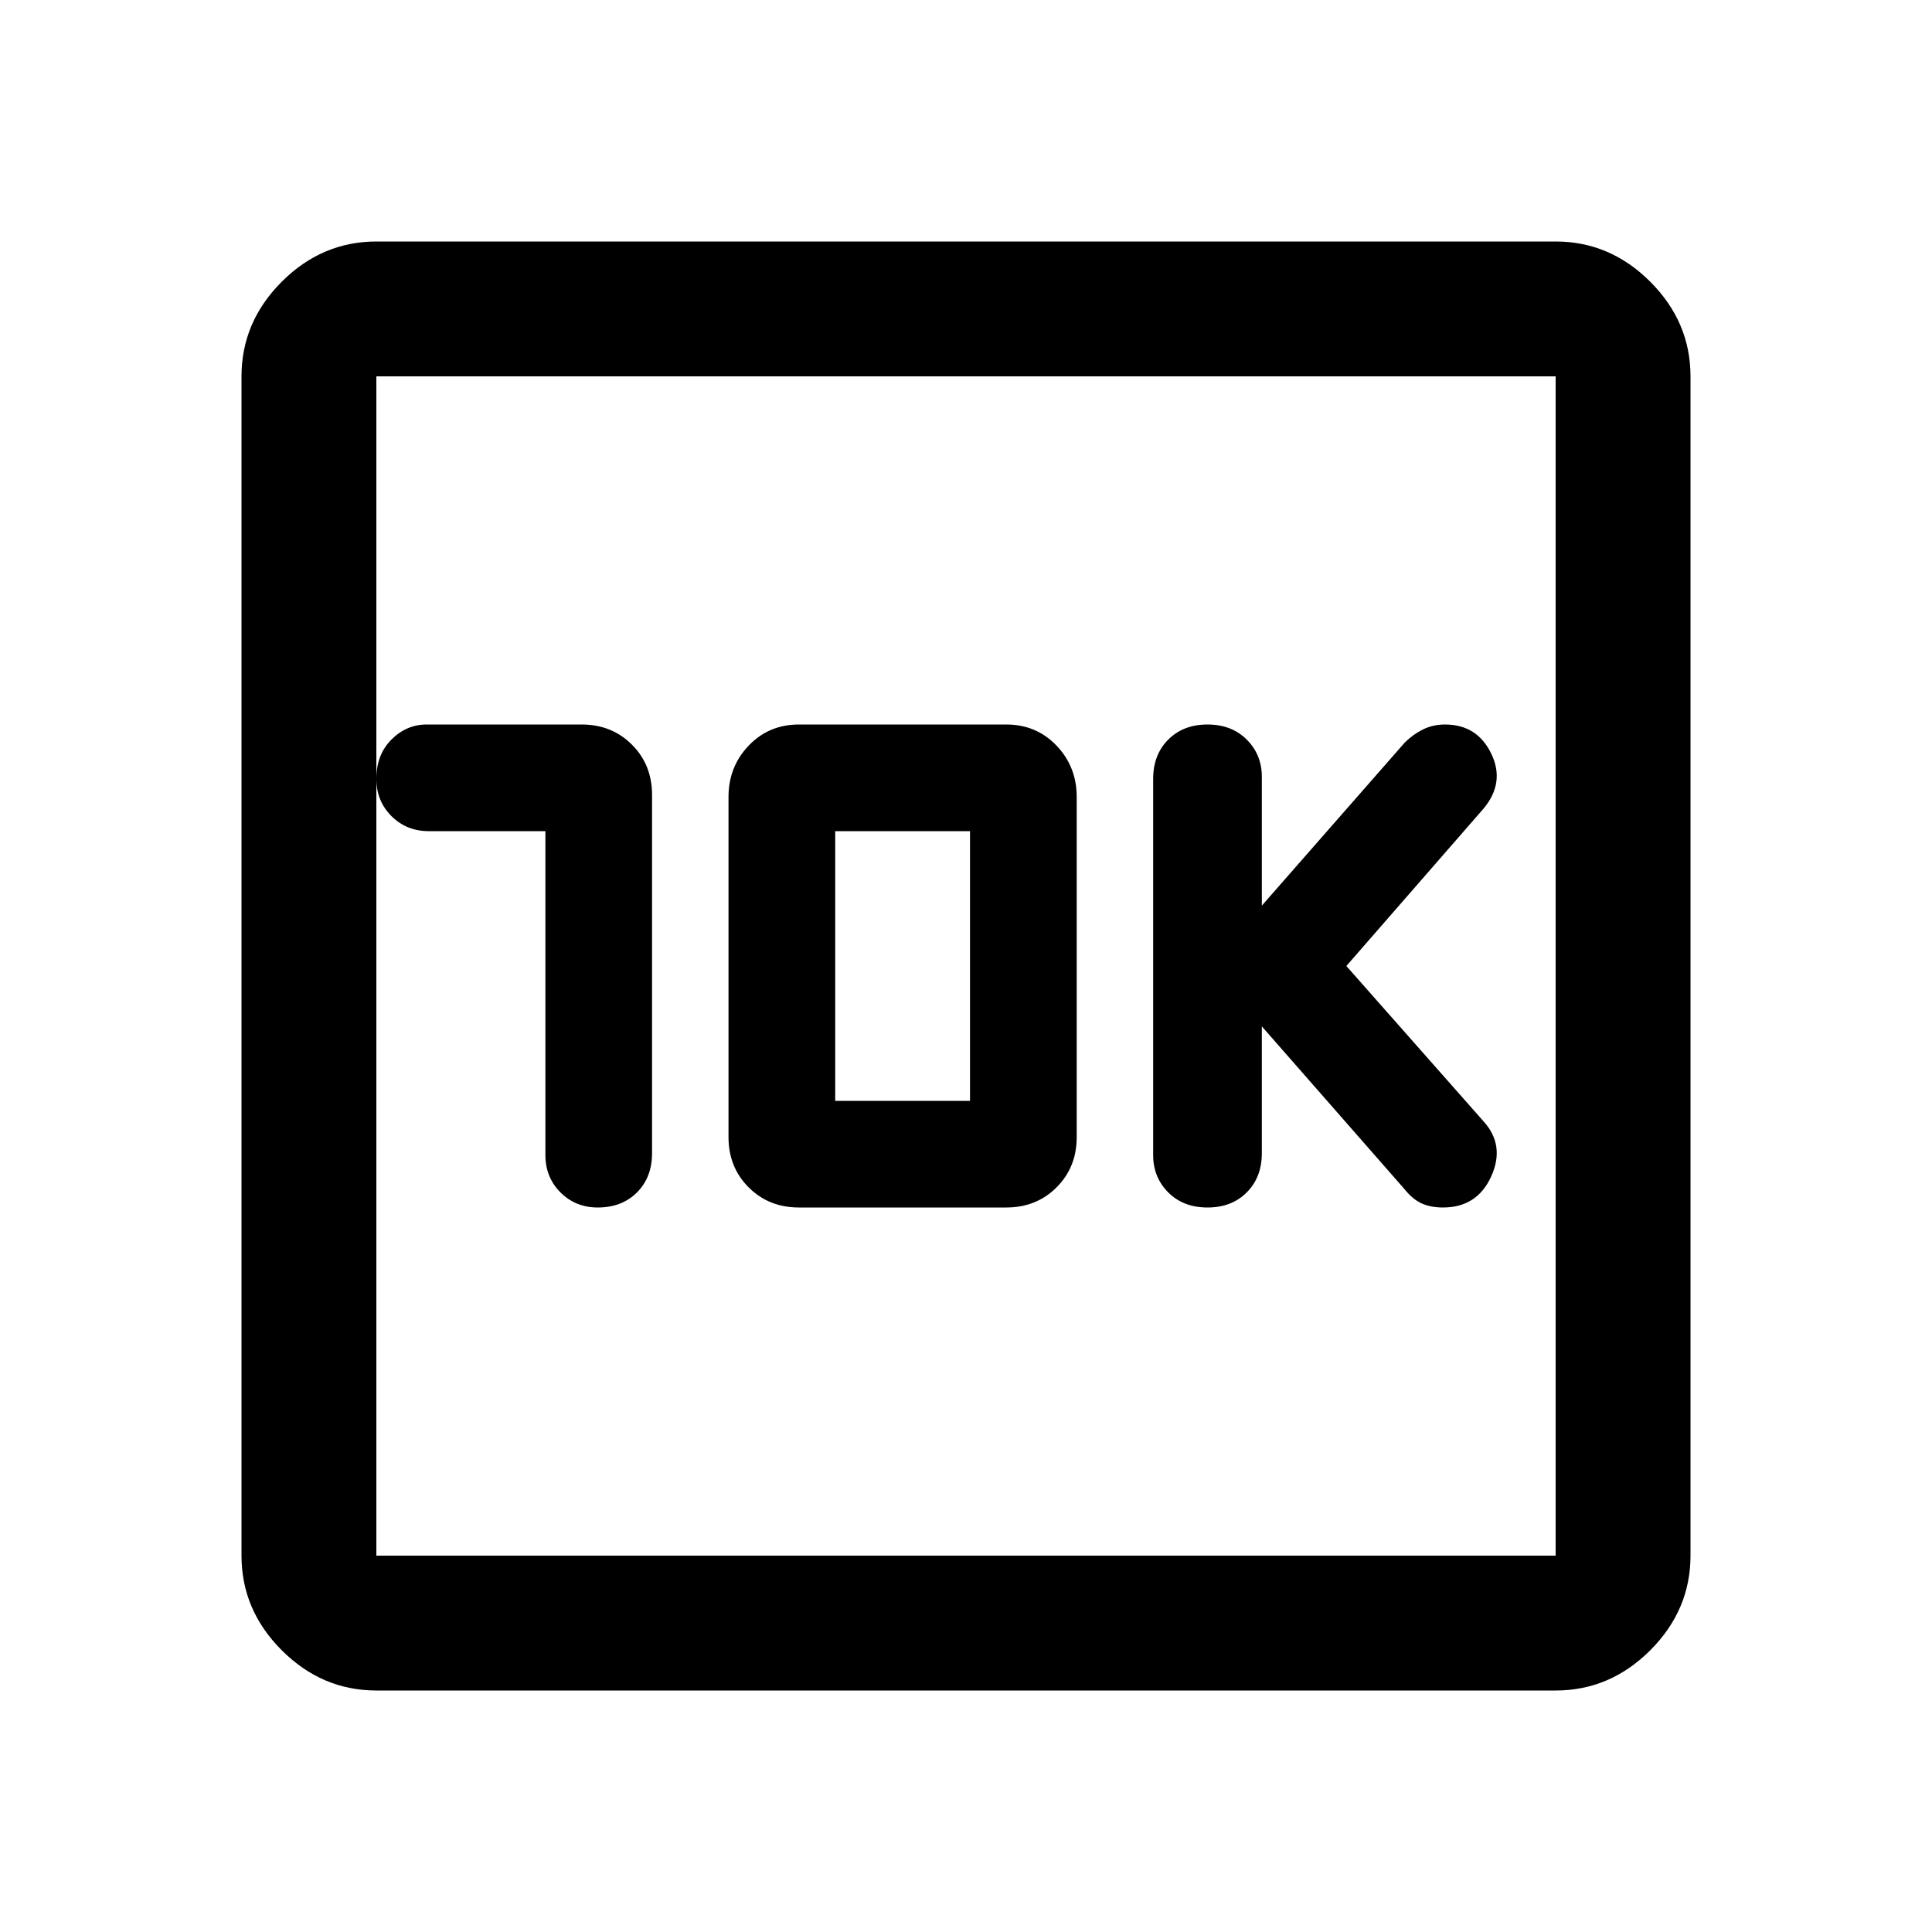 <svg xmlns="http://www.w3.org/2000/svg" height="40" width="40"><path d="M25 25q.5 0 .812-.312.313-.313.313-.813V21.25l2.958 3.375q.167.208.355.292.187.083.437.083.708 0 1-.646.292-.646-.167-1.146L27.875 20l2.833-3.25q.459-.542.167-1.146-.292-.604-.958-.604-.25 0-.459.104-.208.104-.375.271l-2.958 3.375v-2.667q0-.458-.313-.771Q25.5 15 25 15t-.812.312q-.313.313-.313.813v7.792q0 .458.313.771Q24.5 25 25 25Zm-13.708-7.792v6.709q0 .458.312.771.313.312.771.312.5 0 .813-.312.312-.313.312-.813v-7.417q0-.625-.417-1.041Q12.667 15 12.042 15H8.833q-.416 0-.729.312-.312.313-.312.813 0 .458.312.771.313.312.771.312ZM16.542 25h4.291q.625 0 1.042-.417.417-.416.417-1.041V16.5q0-.625-.417-1.062Q21.458 15 20.833 15h-4.291q-.625 0-1.042.438-.417.437-.417 1.062v7.042q0 .625.417 1.041.417.417 1.042.417Zm.75-2.208v-5.584h2.791v5.584ZM7.792 35q-1.125 0-1.959-.833Q5 33.333 5 32.208V7.792q0-1.125.833-1.959Q6.667 5 7.792 5h24.416q1.125 0 1.959.833.833.834.833 1.959v24.416q0 1.125-.833 1.959-.834.833-1.959.833Zm0-2.792h24.416V7.792H7.792v24.416Zm0-24.416v24.416V7.792Z"/></svg>